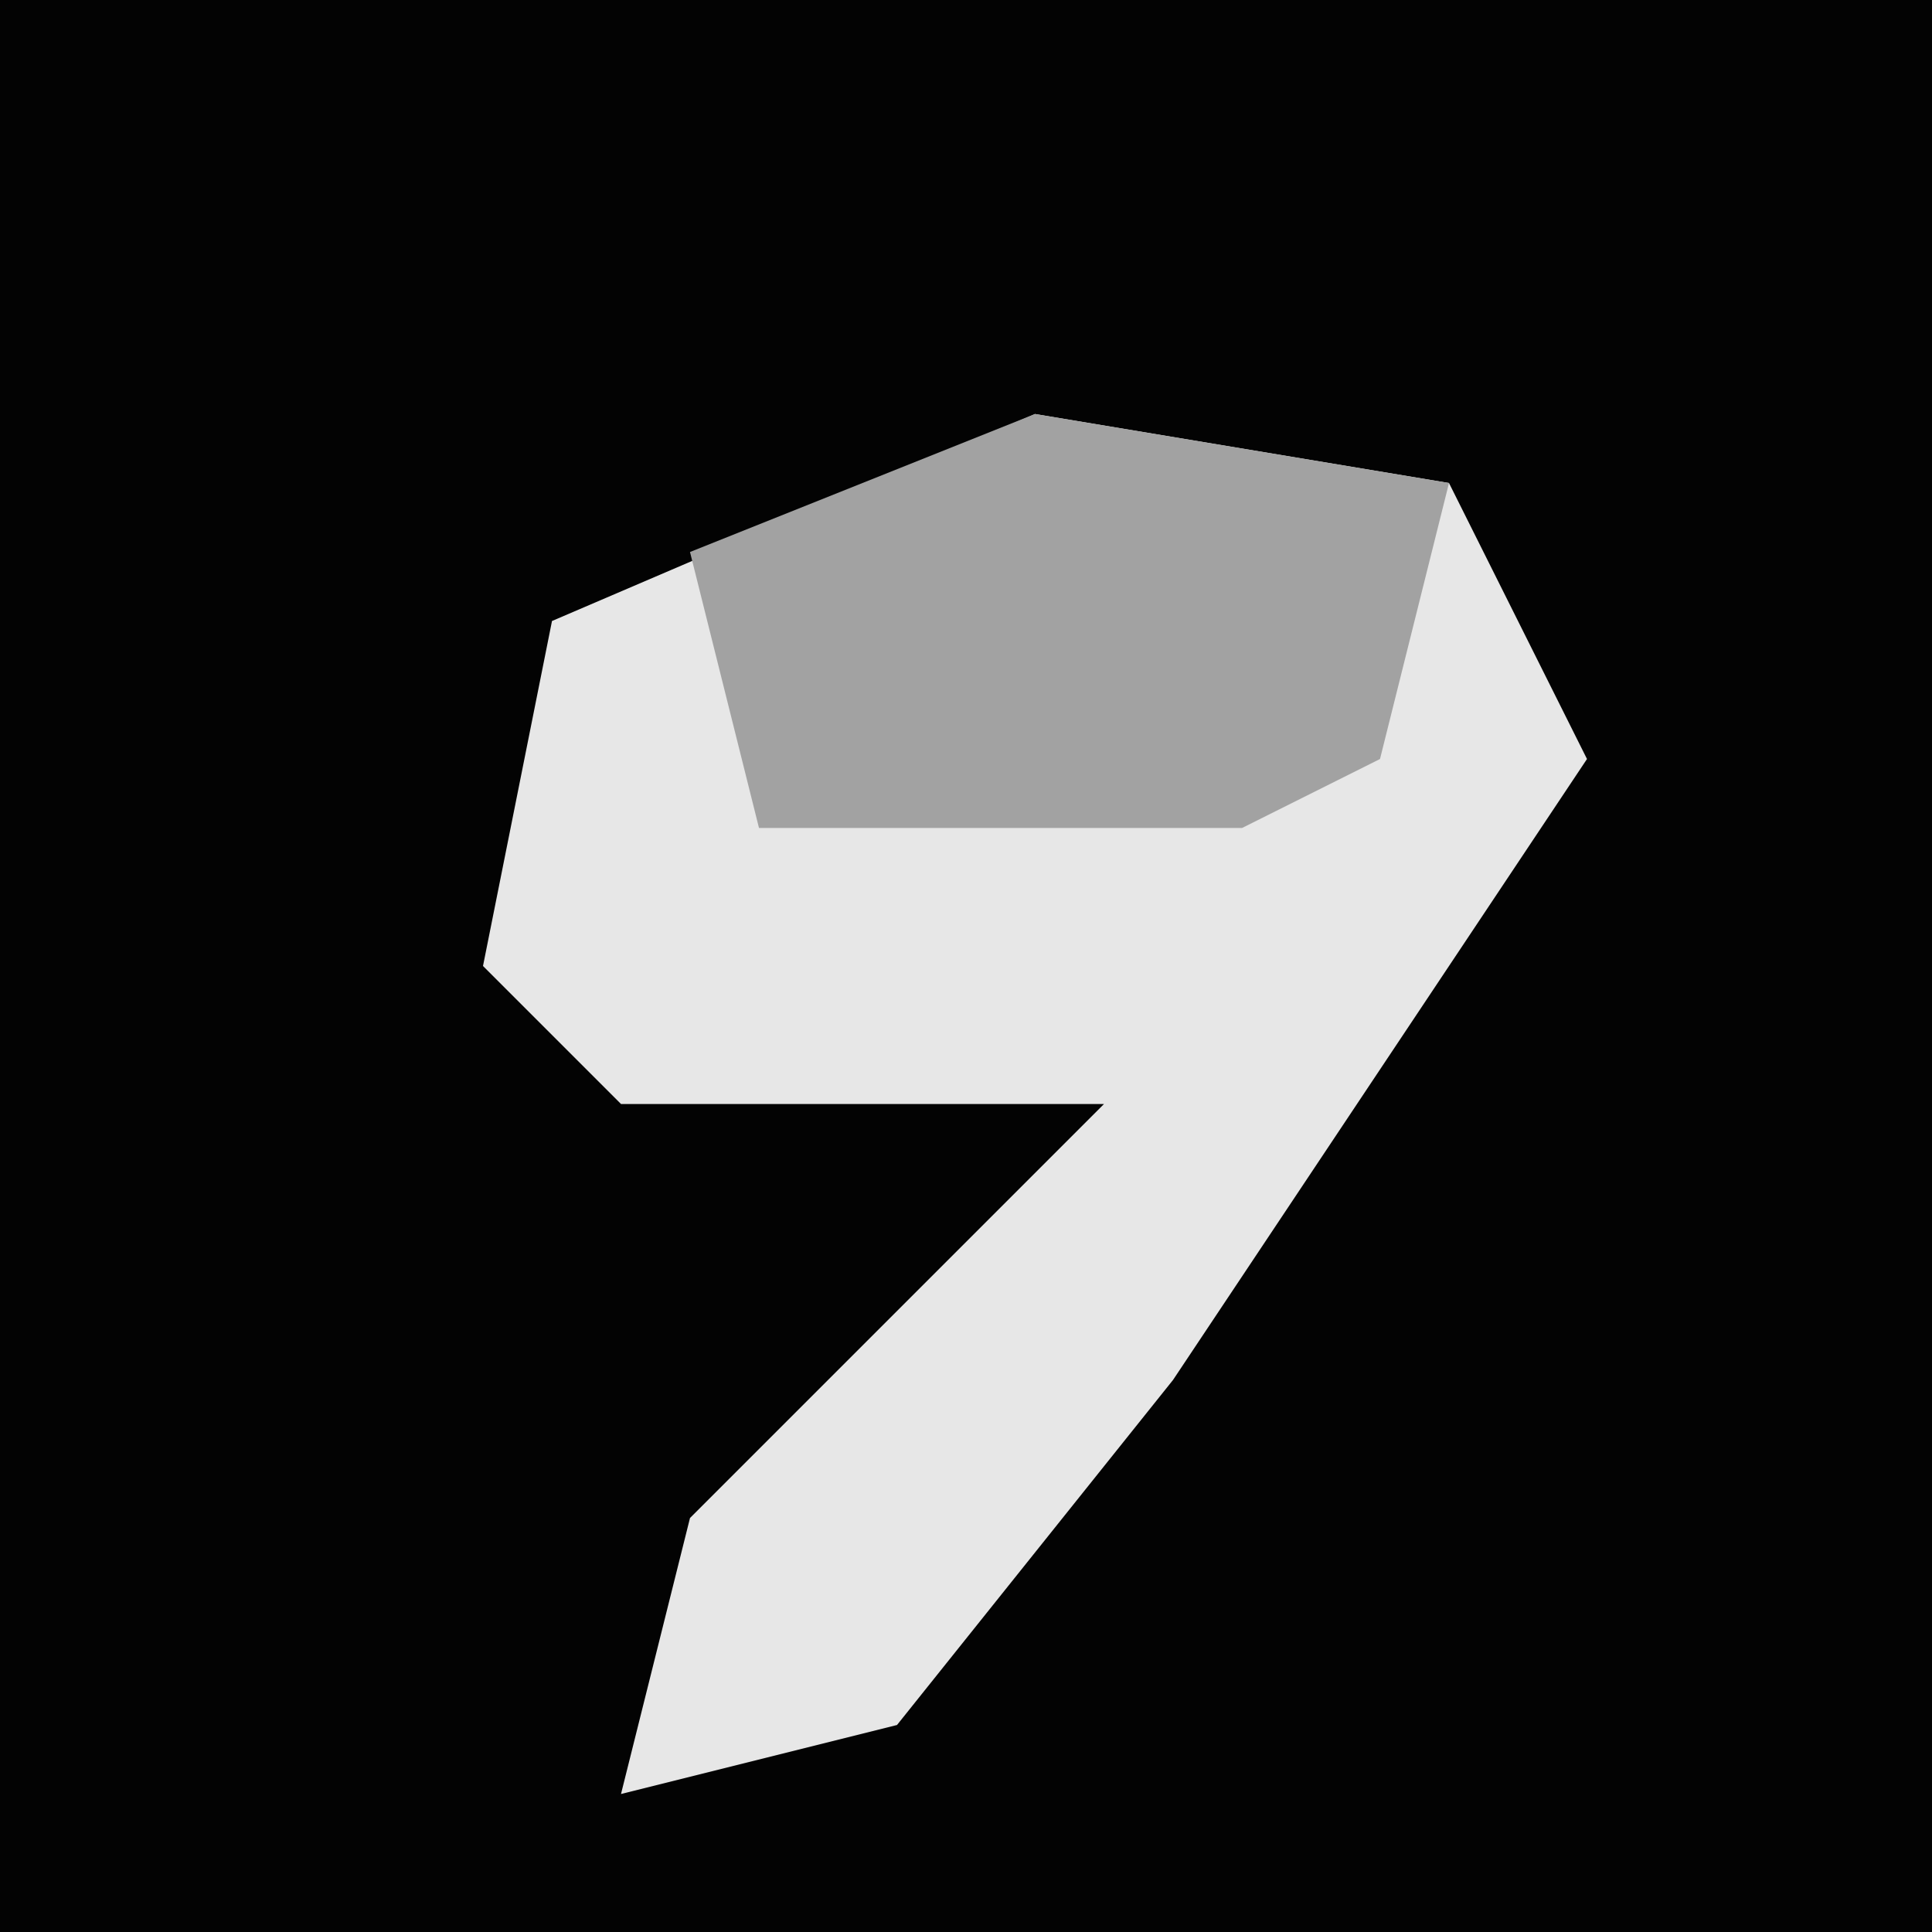 <?xml version="1.0" encoding="UTF-8"?>
<svg version="1.1" xmlns="http://www.w3.org/2000/svg" width="28" height="28">
<path d="M0,0 L28,0 L28,28 L0,28 Z " fill="#030303" transform="translate(0,0)"/>
<path d="M0,0 L6,1 L8,5 L2,14 L-2,19 L-6,20 L-5,16 L1,10 L-6,10 L-8,8 L-7,3 Z " fill="#E7E7E7" transform="translate(15,6)"/>
<path d="M0,0 L6,1 L5,5 L3,6 L-4,6 L-5,2 Z " fill="#A2A2A2" transform="translate(15,6)"/>
</svg>
